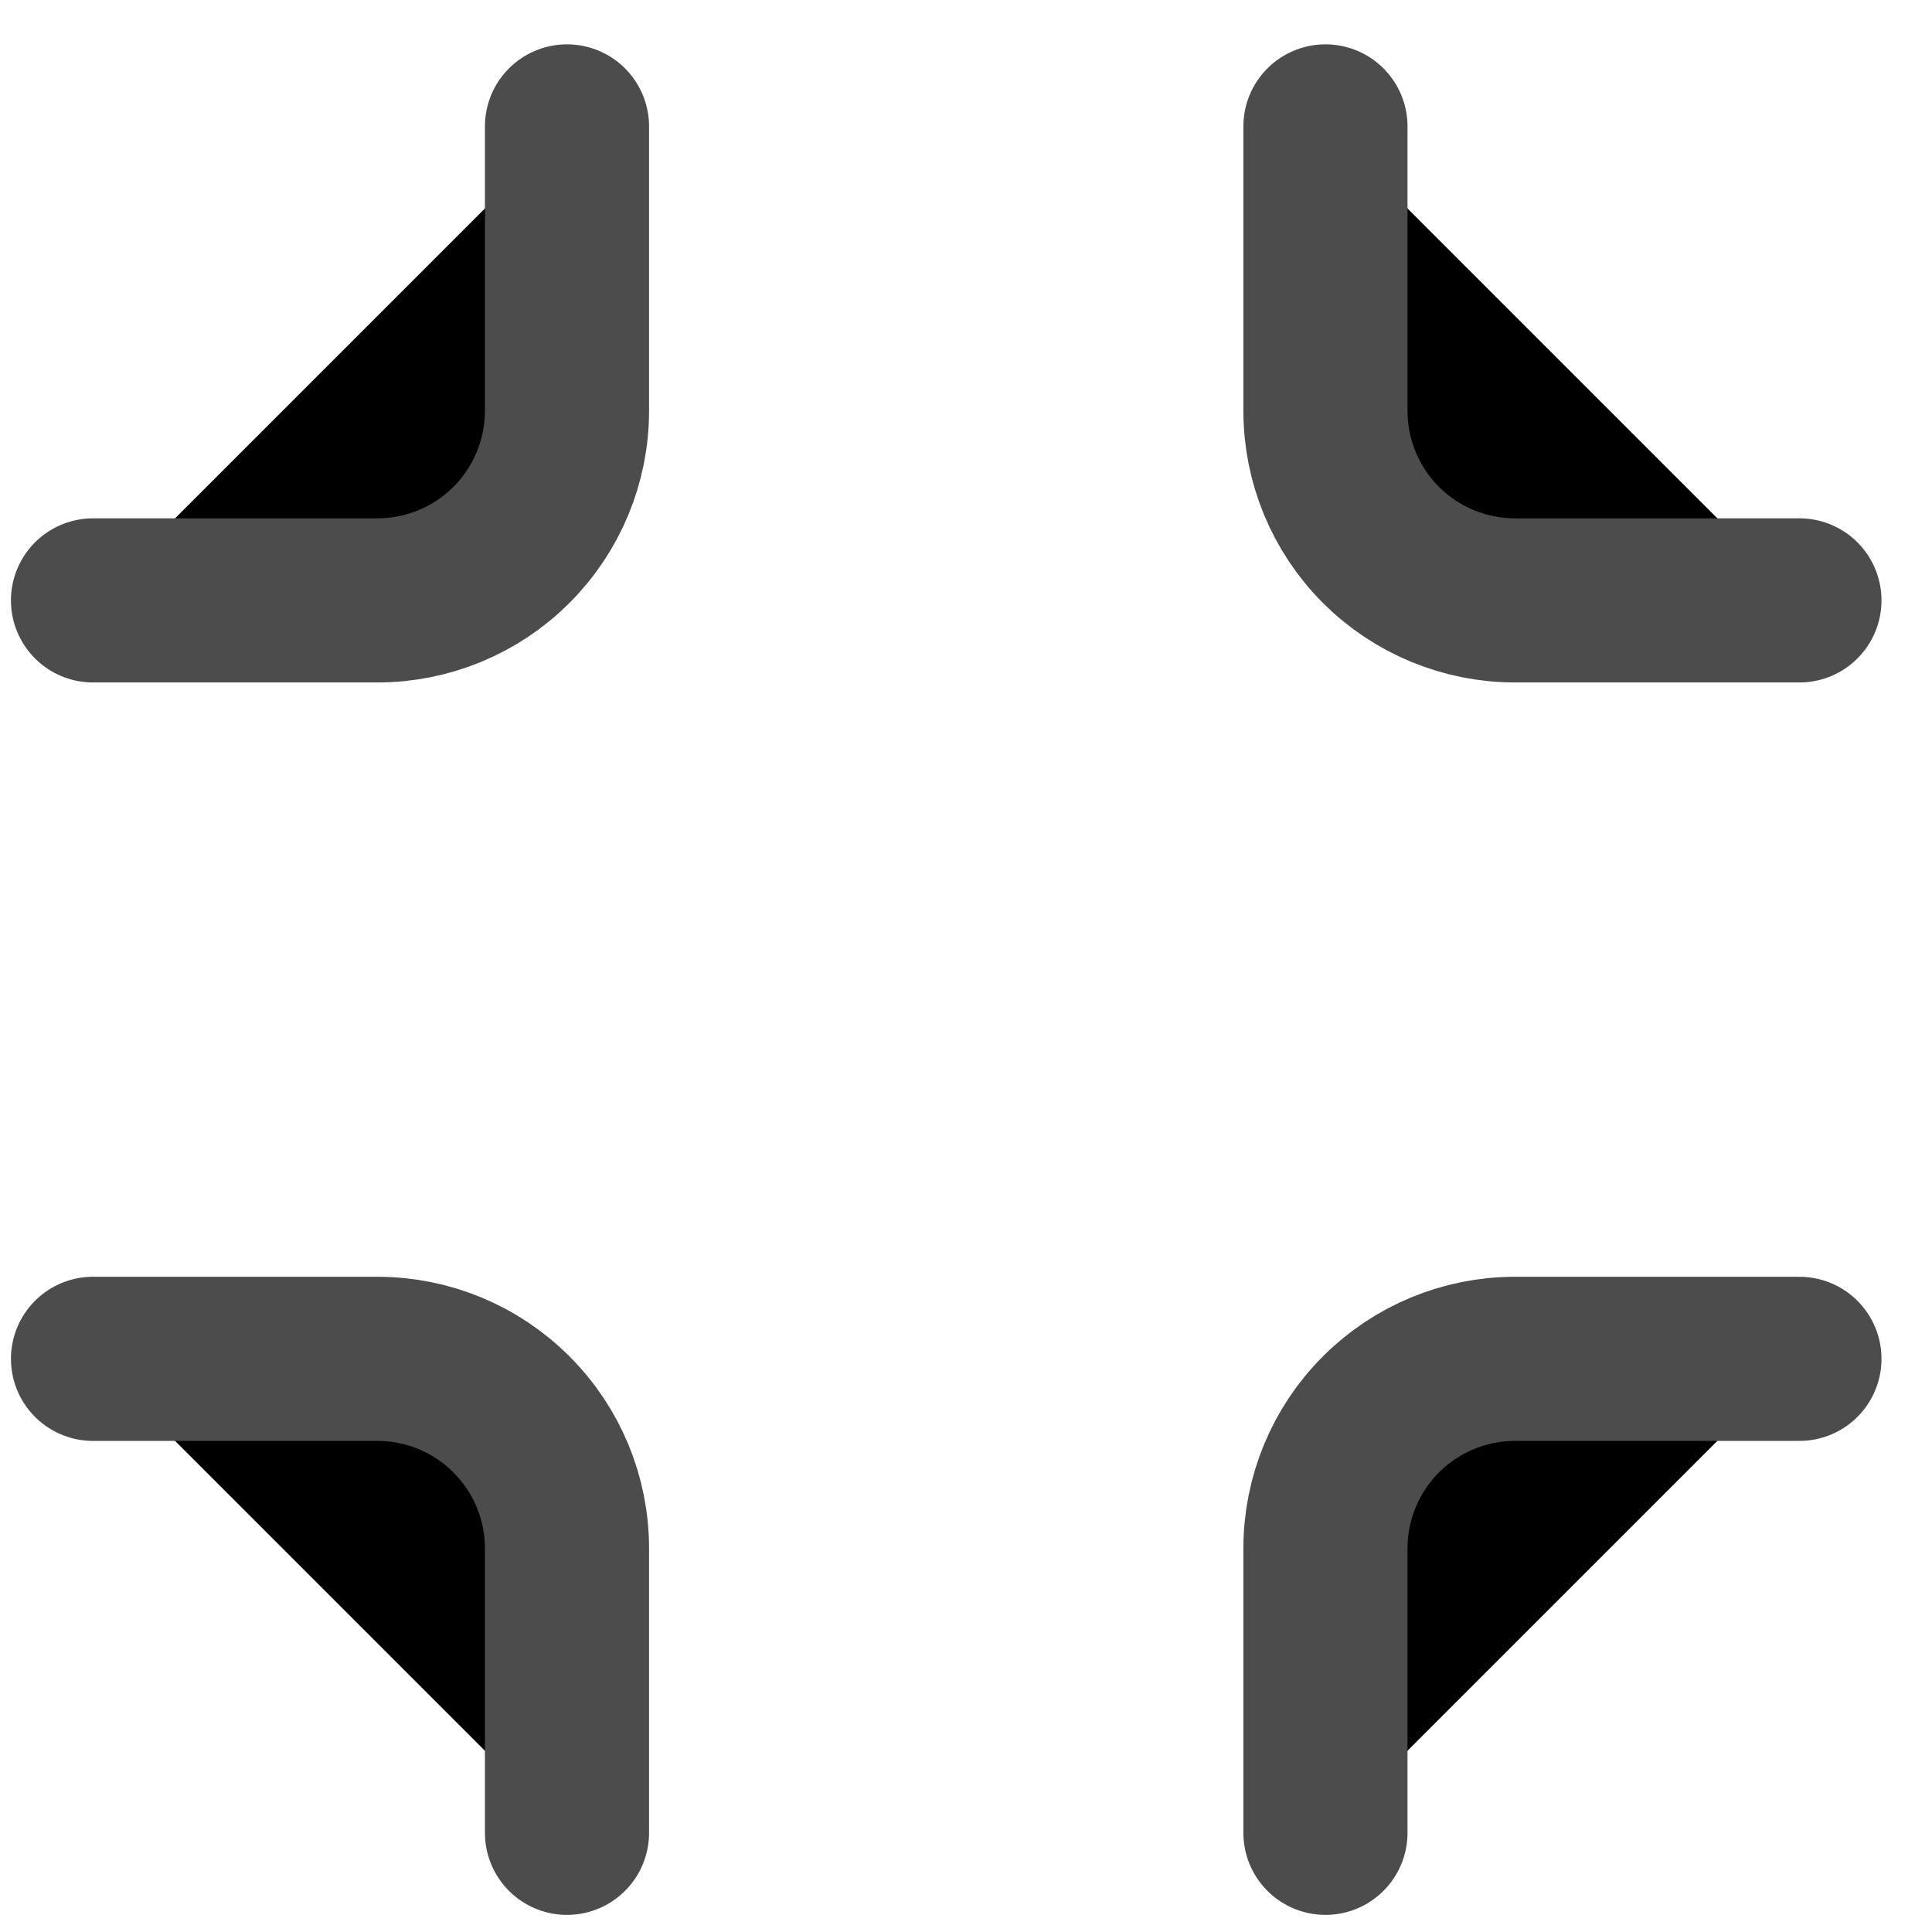 <svg viewBox="0 0 21 21" xmlns="http://www.w3.org/2000/svg">
<path d="M6.163 1.374V4.465C6.163 5.012 5.946 5.536 5.559 5.923C5.173 6.309 4.649 6.526 4.102 6.526H1.011M19.559 6.526H16.468C15.921 6.526 15.397 6.309 15.01 5.923C14.624 5.536 14.407 5.012 14.407 4.465V1.374M14.407 19.922V16.831C14.407 16.284 14.624 15.76 15.01 15.374C15.397 14.987 15.921 14.77 16.468 14.77H19.559M1.011 14.77H4.102C4.649 14.77 5.173 14.987 5.559 15.374C5.946 15.76 6.163 16.284 6.163 16.831V19.922" stroke="#4C4C4C" stroke-width="1.784" stroke-linecap="round"/>
</svg>
